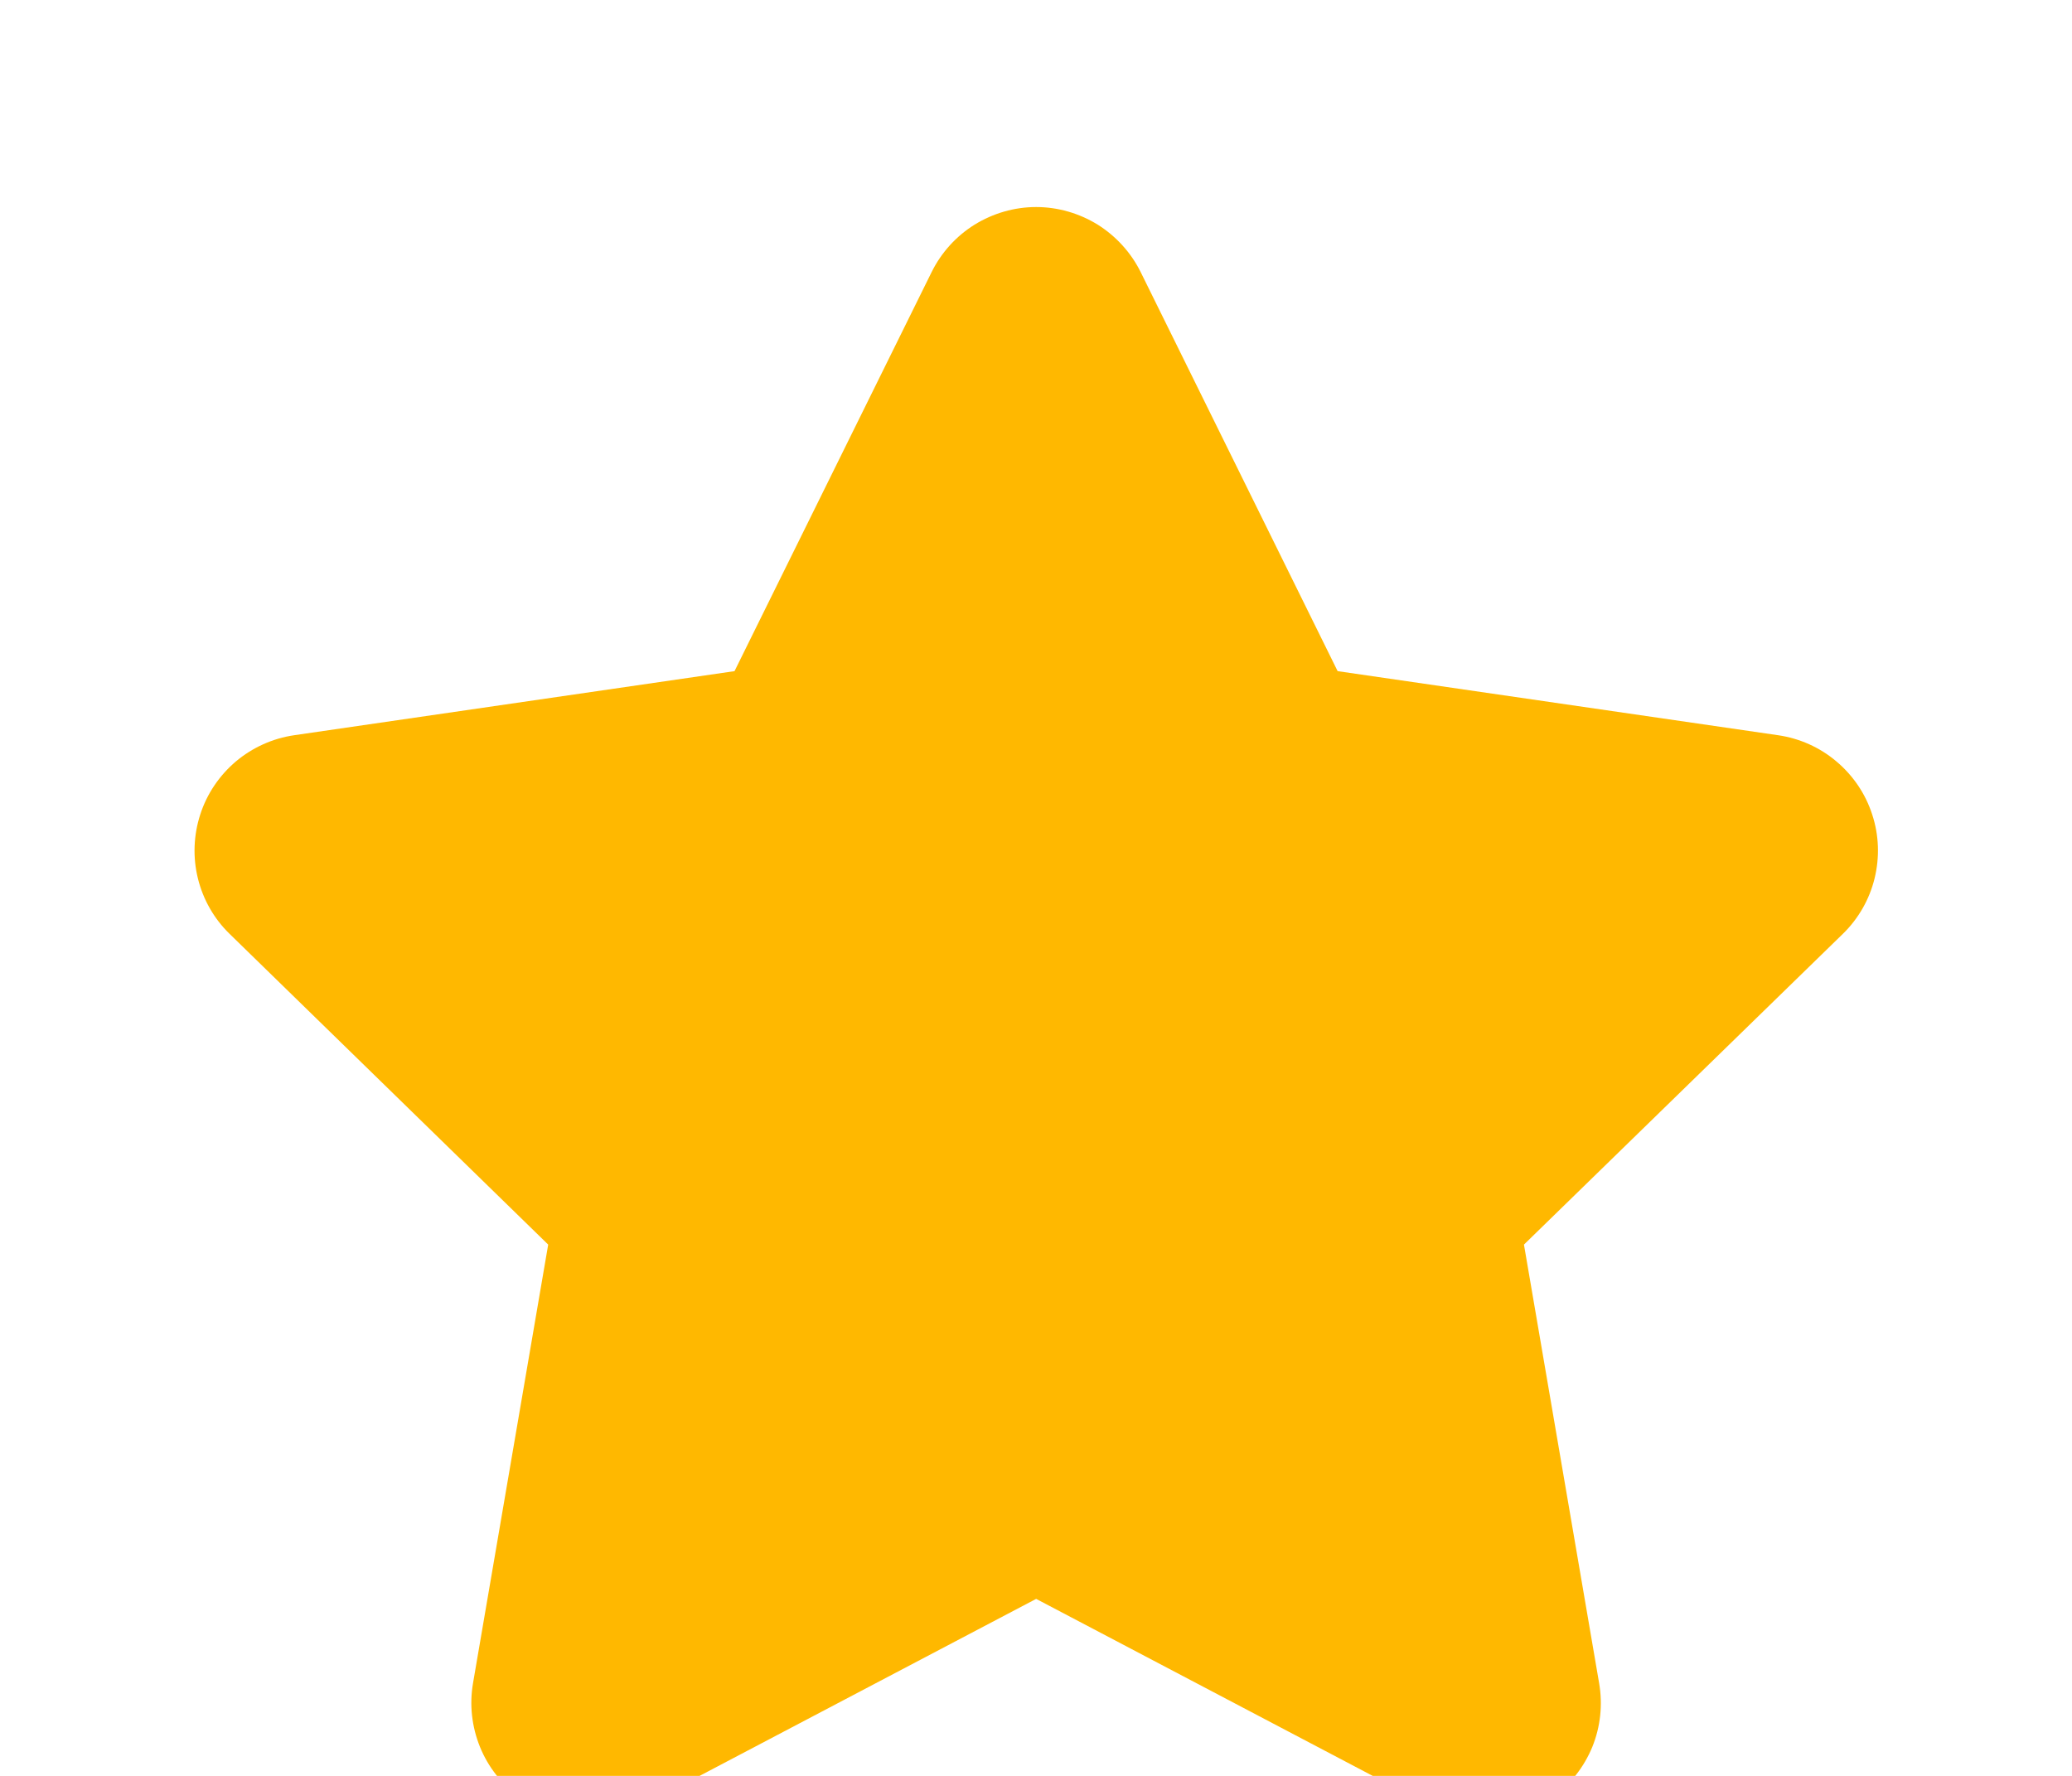 <svg width="14" height="12" viewBox="0 0 14 12" fill="none" xmlns="http://www.w3.org/2000/svg">
<path d="M6.295 1.838C6.36 1.707 6.46 1.596 6.585 1.518C6.71 1.441 6.854 1.399 7.001 1.399C7.148 1.399 7.292 1.441 7.417 1.518C7.541 1.596 7.642 1.707 7.707 1.838L9.038 4.535L12.014 4.968C12.159 4.989 12.296 5.05 12.408 5.145C12.521 5.24 12.605 5.364 12.65 5.504C12.696 5.643 12.701 5.793 12.666 5.936C12.631 6.079 12.556 6.209 12.451 6.311L10.297 8.41L10.805 11.374C10.83 11.519 10.814 11.668 10.759 11.804C10.703 11.94 10.611 12.058 10.492 12.145C10.373 12.231 10.233 12.282 10.086 12.293C9.939 12.303 9.793 12.273 9.663 12.204L7.001 10.804L4.339 12.204C4.209 12.273 4.062 12.303 3.916 12.293C3.769 12.282 3.628 12.231 3.51 12.145C3.391 12.058 3.298 11.94 3.243 11.804C3.188 11.668 3.171 11.519 3.196 11.374L3.704 8.41L1.551 6.31C1.446 6.208 1.372 6.078 1.337 5.935C1.302 5.793 1.308 5.643 1.353 5.504C1.398 5.364 1.482 5.24 1.594 5.145C1.706 5.051 1.843 4.989 1.988 4.968L4.963 4.535L6.295 1.838Z" fill="#FFB800"/>
</svg>
